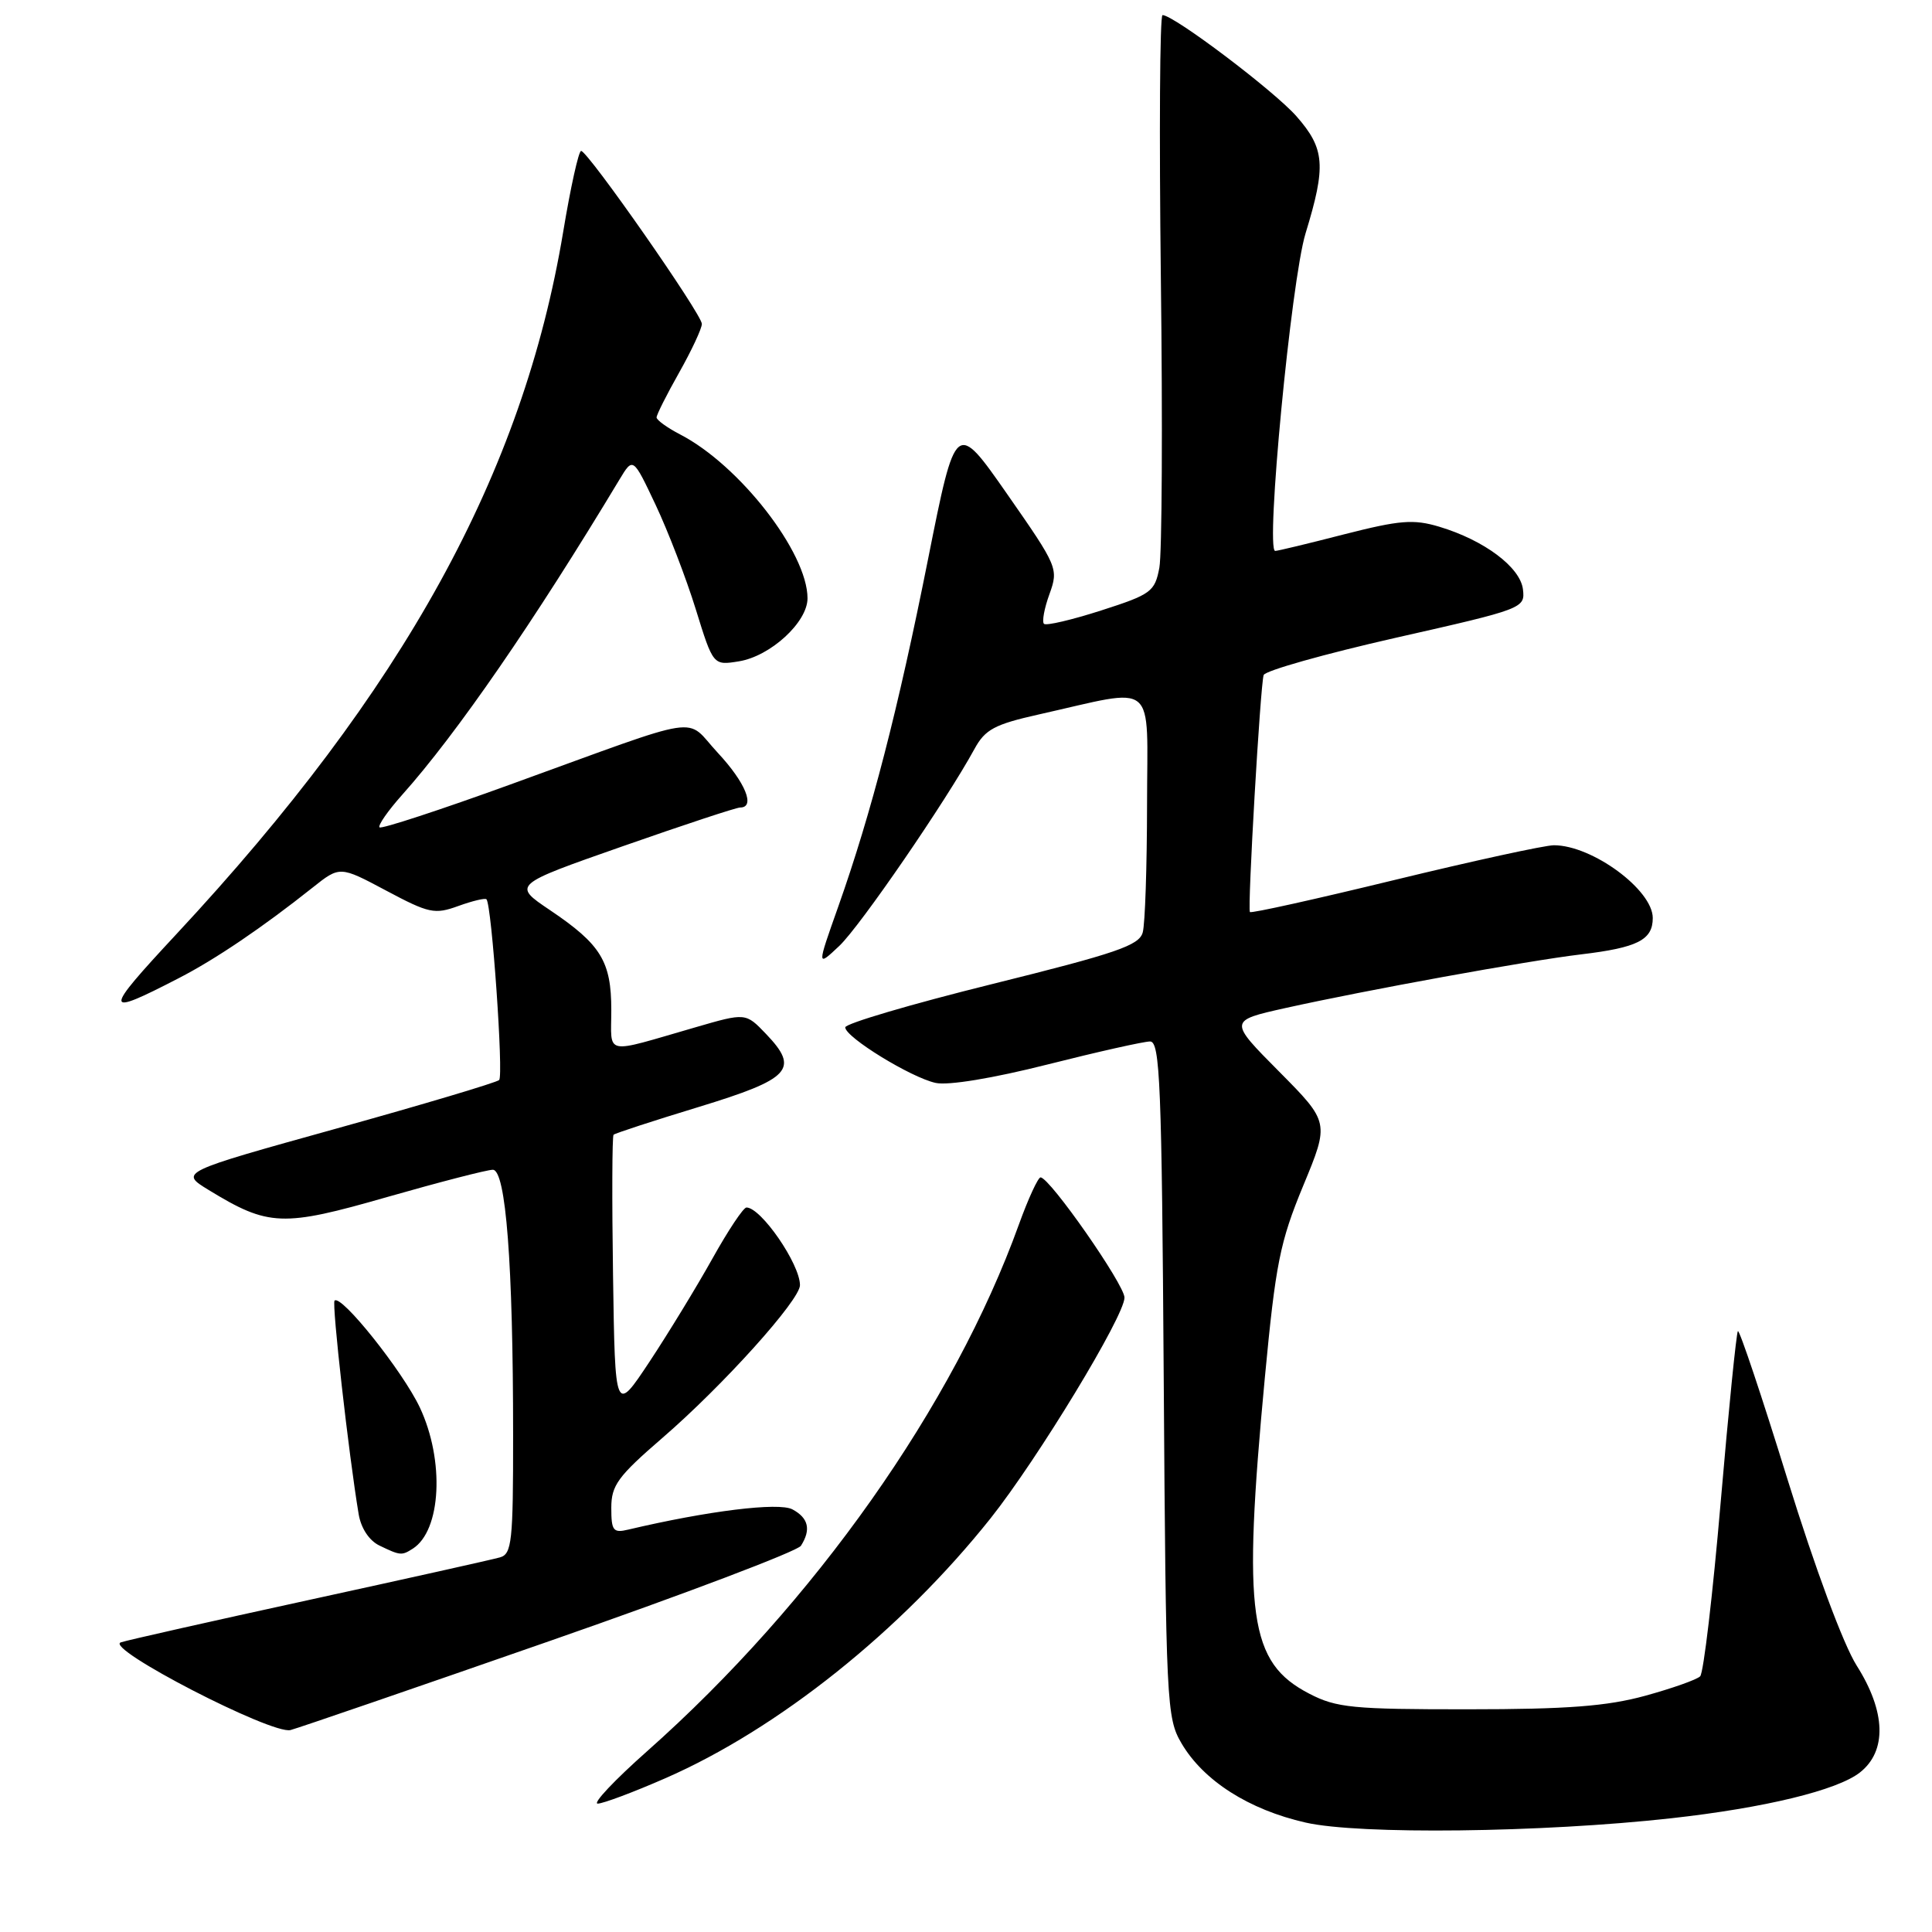 <?xml version="1.0" encoding="UTF-8" standalone="no"?>
<!DOCTYPE svg PUBLIC "-//W3C//DTD SVG 1.1//EN" "http://www.w3.org/Graphics/SVG/1.1/DTD/svg11.dtd" >
<svg xmlns="http://www.w3.org/2000/svg" xmlns:xlink="http://www.w3.org/1999/xlink" version="1.1" viewBox="0 0 256 256">
 <g >
 <path fill="currentColor"
d=" M 221.44 240.93 C 233.86 239.55 243.45 237.22 246.45 234.86 C 250.05 232.03 249.89 226.80 246.02 220.70 C 244.26 217.92 240.52 207.85 236.85 196.01 C 233.45 185.01 230.49 176.18 230.28 176.38 C 230.08 176.59 229.05 186.78 228.00 199.04 C 226.95 211.29 225.73 221.67 225.28 222.12 C 224.84 222.56 221.56 223.72 217.99 224.70 C 212.95 226.08 207.70 226.49 194.50 226.49 C 179.26 226.50 177.09 226.29 173.50 224.43 C 165.50 220.29 164.63 214.10 167.60 182.53 C 169.03 167.43 169.59 164.59 172.68 157.12 C 176.16 148.72 176.16 148.72 169.48 141.98 C 162.80 135.25 162.80 135.25 170.33 133.57 C 181.05 131.19 202.44 127.30 209.50 126.46 C 216.98 125.57 219.00 124.55 219.00 121.64 C 219.00 117.91 210.97 112.00 205.90 112.00 C 204.70 112.00 195.20 114.07 184.79 116.60 C 174.39 119.13 165.76 121.05 165.62 120.85 C 165.28 120.38 167.00 90.78 167.44 89.45 C 167.63 88.87 175.51 86.65 184.94 84.51 C 201.85 80.69 202.09 80.60 201.80 78.10 C 201.45 75.16 196.67 71.58 190.70 69.79 C 187.29 68.77 185.49 68.92 178.11 70.80 C 173.38 72.02 169.26 73.01 168.97 73.00 C 167.66 73.00 171.09 37.15 172.99 30.93 C 175.74 21.95 175.56 19.71 171.79 15.41 C 168.84 12.05 155.54 2.00 154.04 2.00 C 153.68 2.00 153.59 17.72 153.82 36.92 C 154.06 56.13 153.97 73.37 153.62 75.23 C 153.02 78.40 152.54 78.76 145.91 80.89 C 142.02 82.14 138.61 82.94 138.33 82.66 C 138.05 82.38 138.37 80.61 139.06 78.72 C 140.27 75.35 140.17 75.10 133.47 65.49 C 126.64 55.70 126.64 55.70 122.97 74.10 C 118.98 94.12 115.47 107.70 111.07 120.14 C 108.23 128.15 108.23 128.15 111.22 125.33 C 113.98 122.71 125.35 106.16 129.14 99.21 C 130.54 96.65 131.80 95.98 137.64 94.67 C 153.55 91.11 152.00 89.82 151.99 106.64 C 151.98 114.81 151.73 122.42 151.42 123.54 C 150.96 125.28 147.96 126.30 131.44 130.40 C 120.75 133.05 112.00 135.63 112.00 136.13 C 112.00 137.43 120.69 142.77 123.97 143.49 C 125.62 143.86 131.56 142.88 138.80 141.05 C 145.45 139.37 151.56 138.00 152.39 138.00 C 153.71 138.00 153.94 143.63 154.20 182.75 C 154.49 225.76 154.58 227.64 156.55 230.99 C 159.46 235.95 165.47 239.79 173.00 241.50 C 180.09 243.12 204.33 242.83 221.44 240.93 Z  M 88.13 235.64 C 103.09 229.11 119.40 216.08 131.26 201.18 C 137.48 193.35 149.00 174.38 149.00 171.94 C 149.00 170.22 139.11 156.04 137.88 156.01 C 137.55 156.01 136.25 158.81 135.01 162.25 C 126.36 186.24 107.90 212.40 85.74 232.05 C 81.43 235.87 78.49 238.99 79.20 238.99 C 79.92 238.98 83.93 237.48 88.13 235.64 Z  M 72.90 217.42 C 90.72 211.21 105.68 205.54 106.13 204.82 C 107.49 202.68 107.13 201.14 105.00 200.00 C 103.19 199.03 93.76 200.20 83.25 202.68 C 81.25 203.16 81.00 202.83 81.00 199.80 C 81.00 196.82 81.87 195.63 87.75 190.55 C 95.80 183.60 106.00 172.27 106.00 170.29 C 106.00 167.49 100.84 160.00 98.91 160.00 C 98.50 160.00 96.48 163.04 94.41 166.75 C 92.34 170.46 88.59 176.61 86.08 180.41 C 81.50 187.32 81.50 187.32 81.23 169.01 C 81.08 158.95 81.11 150.56 81.30 150.36 C 81.49 150.17 86.57 148.51 92.58 146.68 C 104.79 142.95 105.97 141.67 101.50 137.00 C 98.81 134.19 98.81 134.19 92.16 136.12 C 79.80 139.69 81.00 139.94 81.00 133.83 C 81.00 127.38 79.63 125.15 72.88 120.60 C 67.90 117.25 67.90 117.25 82.52 112.13 C 90.57 109.31 97.56 107.00 98.07 107.00 C 100.13 107.00 98.78 103.69 95.12 99.76 C 90.61 94.92 93.93 94.42 67.62 103.95 C 58.34 107.32 50.54 109.87 50.29 109.63 C 50.05 109.38 51.39 107.45 53.27 105.34 C 60.51 97.24 70.76 82.37 82.09 63.53 C 83.88 60.56 83.88 60.56 86.88 66.91 C 88.53 70.41 90.92 76.62 92.19 80.72 C 94.50 88.18 94.50 88.18 97.91 87.63 C 102.09 86.95 107.00 82.45 107.00 79.28 C 107.00 73.23 97.99 61.63 90.11 57.56 C 88.40 56.67 87.00 55.66 87.00 55.31 C 87.00 54.95 88.35 52.27 90.00 49.35 C 91.65 46.42 93.00 43.53 93.00 42.92 C 93.00 41.64 77.89 20.00 77.00 20.00 C 76.67 20.00 75.60 24.84 74.62 30.75 C 69.29 62.74 53.51 91.41 23.40 123.75 C 13.59 134.29 13.62 134.81 23.69 129.61 C 28.57 127.10 34.83 122.85 41.41 117.62 C 45.03 114.74 45.03 114.74 51.17 118.01 C 56.84 121.03 57.59 121.19 60.73 120.05 C 62.61 119.37 64.29 118.97 64.46 119.16 C 65.16 119.91 66.74 142.54 66.14 143.11 C 65.79 143.44 56.12 146.33 44.65 149.52 C 23.79 155.32 23.79 155.32 27.65 157.68 C 35.59 162.53 37.42 162.60 51.31 158.61 C 58.24 156.63 64.54 155.00 65.30 155.00 C 67.03 155.00 67.99 167.45 67.99 190.18 C 68.00 204.26 67.82 205.92 66.25 206.36 C 65.29 206.64 53.93 209.17 41.00 211.99 C 28.07 214.81 16.83 217.34 16.01 217.62 C 13.76 218.38 36.04 229.89 38.50 229.24 C 39.60 228.95 55.08 223.63 72.90 217.42 Z  M 54.69 205.21 C 58.47 202.81 58.93 193.52 55.63 186.50 C 53.36 181.69 45.20 171.46 44.33 172.34 C 43.95 172.72 46.20 192.71 47.52 200.61 C 47.83 202.49 48.91 204.13 50.27 204.79 C 53.04 206.13 53.23 206.14 54.69 205.21 Z "/>
</g>
</svg>